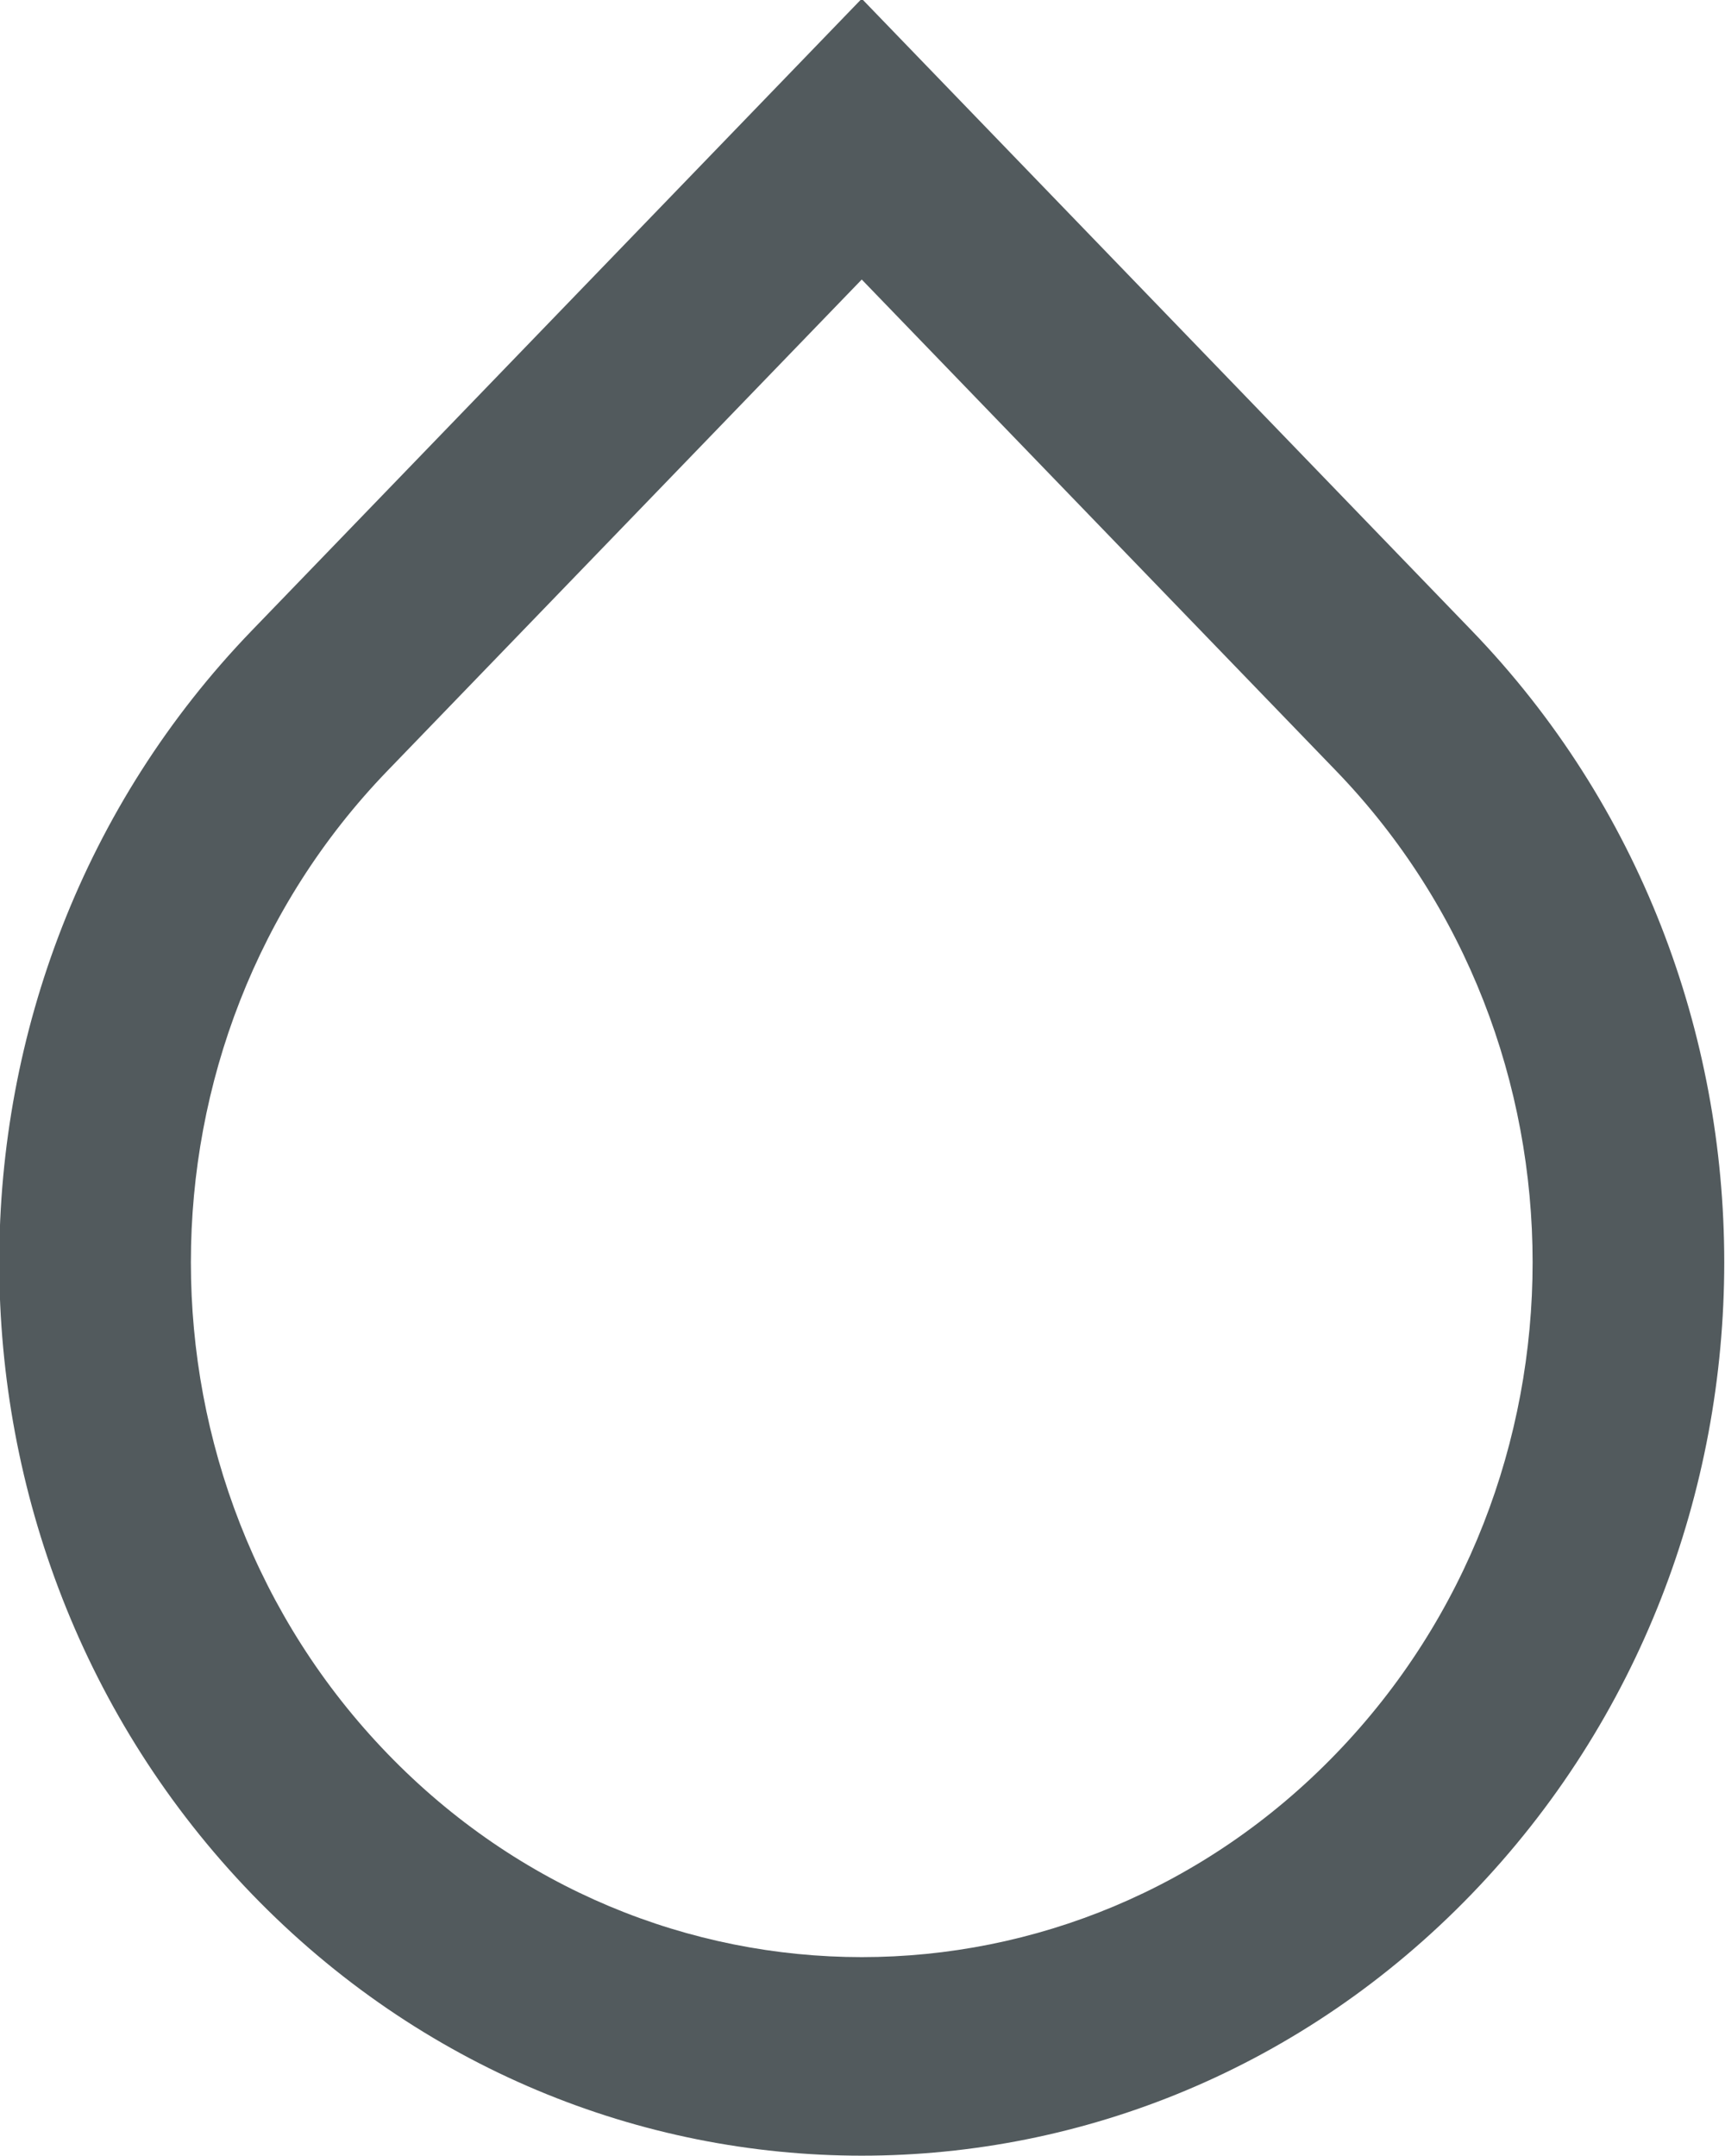 <svg xmlns="http://www.w3.org/2000/svg" xmlns:xlink="http://www.w3.org/1999/xlink" width="16px" height="20px"><path fill-rule="evenodd" fill="rgb(82, 90, 93)" d="M13.650,5.849 L7.993,-0.012 L2.336,5.849 C-0.788,9.086 -0.788,14.333 2.336,17.570 C5.461,20.806 10.526,20.806 13.650,17.570 C16.774,14.333 16.774,9.086 13.650,5.849 ZM3.593,16.267 C1.163,13.750 1.163,9.669 3.593,7.151 L7.993,2.593 L12.393,7.151 C14.823,9.669 14.823,13.750 12.393,16.267 C9.963,18.785 6.023,18.784 3.593,16.267 Z"/>
</svg>
